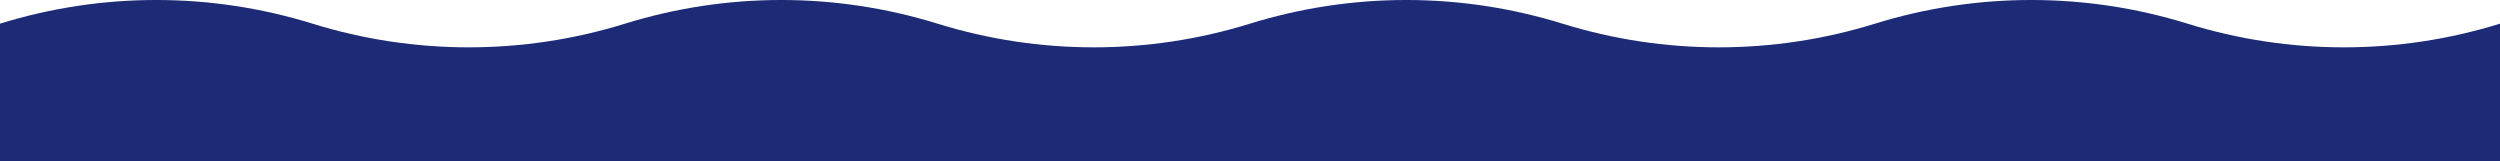 <svg width="1440" height="93" viewBox="0 0 1440 93" fill="none" xmlns="http://www.w3.org/2000/svg">
<path d="M1260 13.633C1318.62 31.811 1381.38 31.811 1440 13.633C1498.62 -4.544 1561.38 -4.544 1620 13.633C1678.62 31.811 1741.38 31.811 1800 13.633C1858.62 -4.544 1921.38 -4.544 1980 13.633C2038.62 31.811 2101.38 31.811 2160 13.633C2218.62 -4.544 2281.38 -4.544 2340 13.633C2398.62 31.811 2461.38 31.811 2520 13.633C2578.62 -4.544 2641.38 -4.544 2700 13.633C2758.62 31.811 2821.38 31.811 2880 13.633V92.727H0V13.633C58.623 -4.544 121.377 -4.544 180 13.633C238.623 31.811 301.377 31.811 360 13.633C418.623 -4.544 481.377 -4.544 540 13.633C598.623 31.811 661.377 31.811 720 13.633C778.623 -4.544 841.377 -4.544 900 13.633C958.623 31.811 1021.38 31.811 1080 13.633C1138.62 -4.544 1201.38 -4.544 1260 13.633Z" fill="#1D2B77"/>
</svg>
